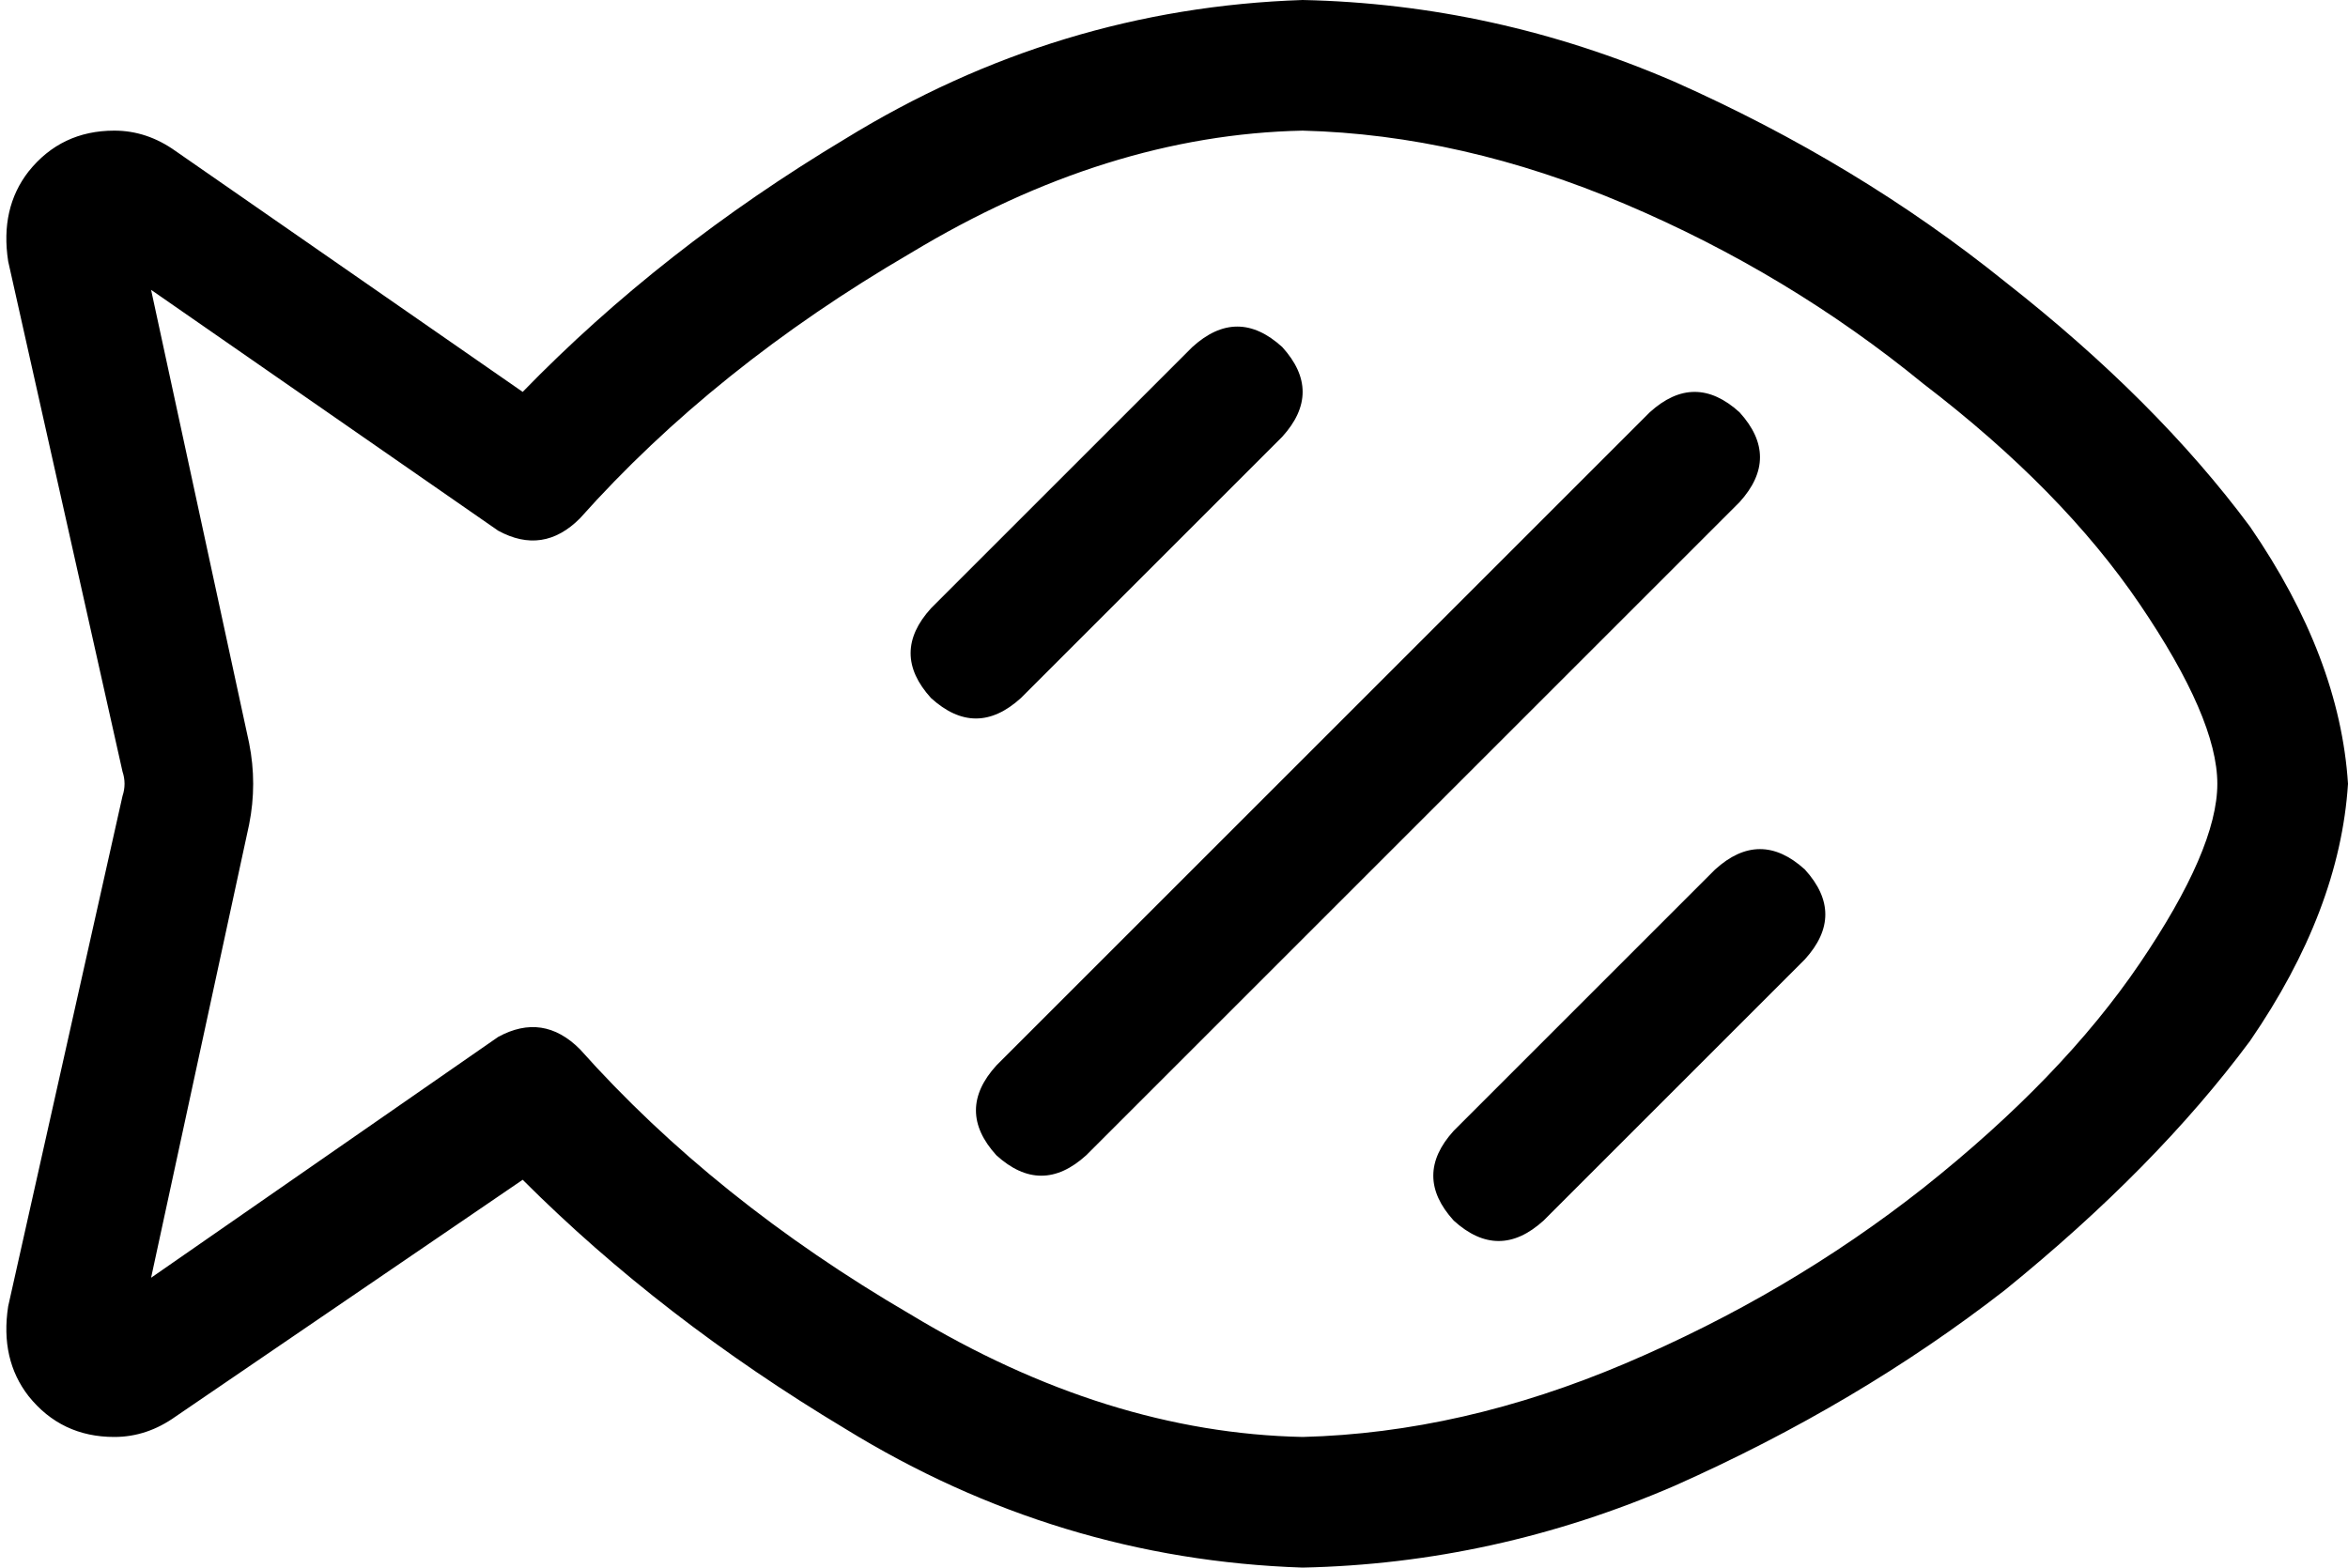 <svg viewBox="0 0 575 384">
  <path
    d="M 142 127 Q 175 90 223 62 Q 271 33 319 32 Q 358 33 398 50 Q 438 67 471 94 Q 505 120 524 148 Q 543 176 543 192 Q 543 208 524 236 Q 505 264 471 291 Q 438 317 398 334 Q 358 351 319 352 Q 271 351 223 322 Q 175 294 142 257 Q 133 248 122 254 L 37 313 L 61 202 Q 63 192 61 182 L 37 71 L 122 130 Q 133 136 142 127 L 142 127 Z M 319 0 Q 259 2 207 34 Q 162 61 128 96 L 43 37 Q 36 32 28 32 Q 15 32 7 42 Q 0 51 2 64 L 30 189 Q 31 192 30 195 L 2 320 Q 0 333 7 342 Q 15 352 28 352 Q 36 352 43 347 L 34 334 L 43 347 L 128 289 Q 162 323 207 350 Q 259 382 319 384 Q 366 383 410 364 Q 455 344 491 316 Q 528 286 551 255 Q 573 223 575 192 Q 573 161 551 129 Q 528 98 491 69 Q 455 40 410 20 Q 366 1 319 0 L 319 0 Z M 314 107 Q 324 96 314 85 Q 303 75 292 85 L 228 149 Q 218 160 228 171 Q 239 181 250 171 L 314 107 L 314 107 Z M 426 123 Q 436 112 426 101 Q 415 91 404 101 L 244 261 Q 234 272 244 283 Q 255 293 266 283 L 426 123 L 426 123 Z M 442 235 Q 452 224 442 213 Q 431 203 420 213 L 356 277 Q 346 288 356 299 Q 367 309 378 299 L 442 235 L 442 235 Z"
  />
</svg>